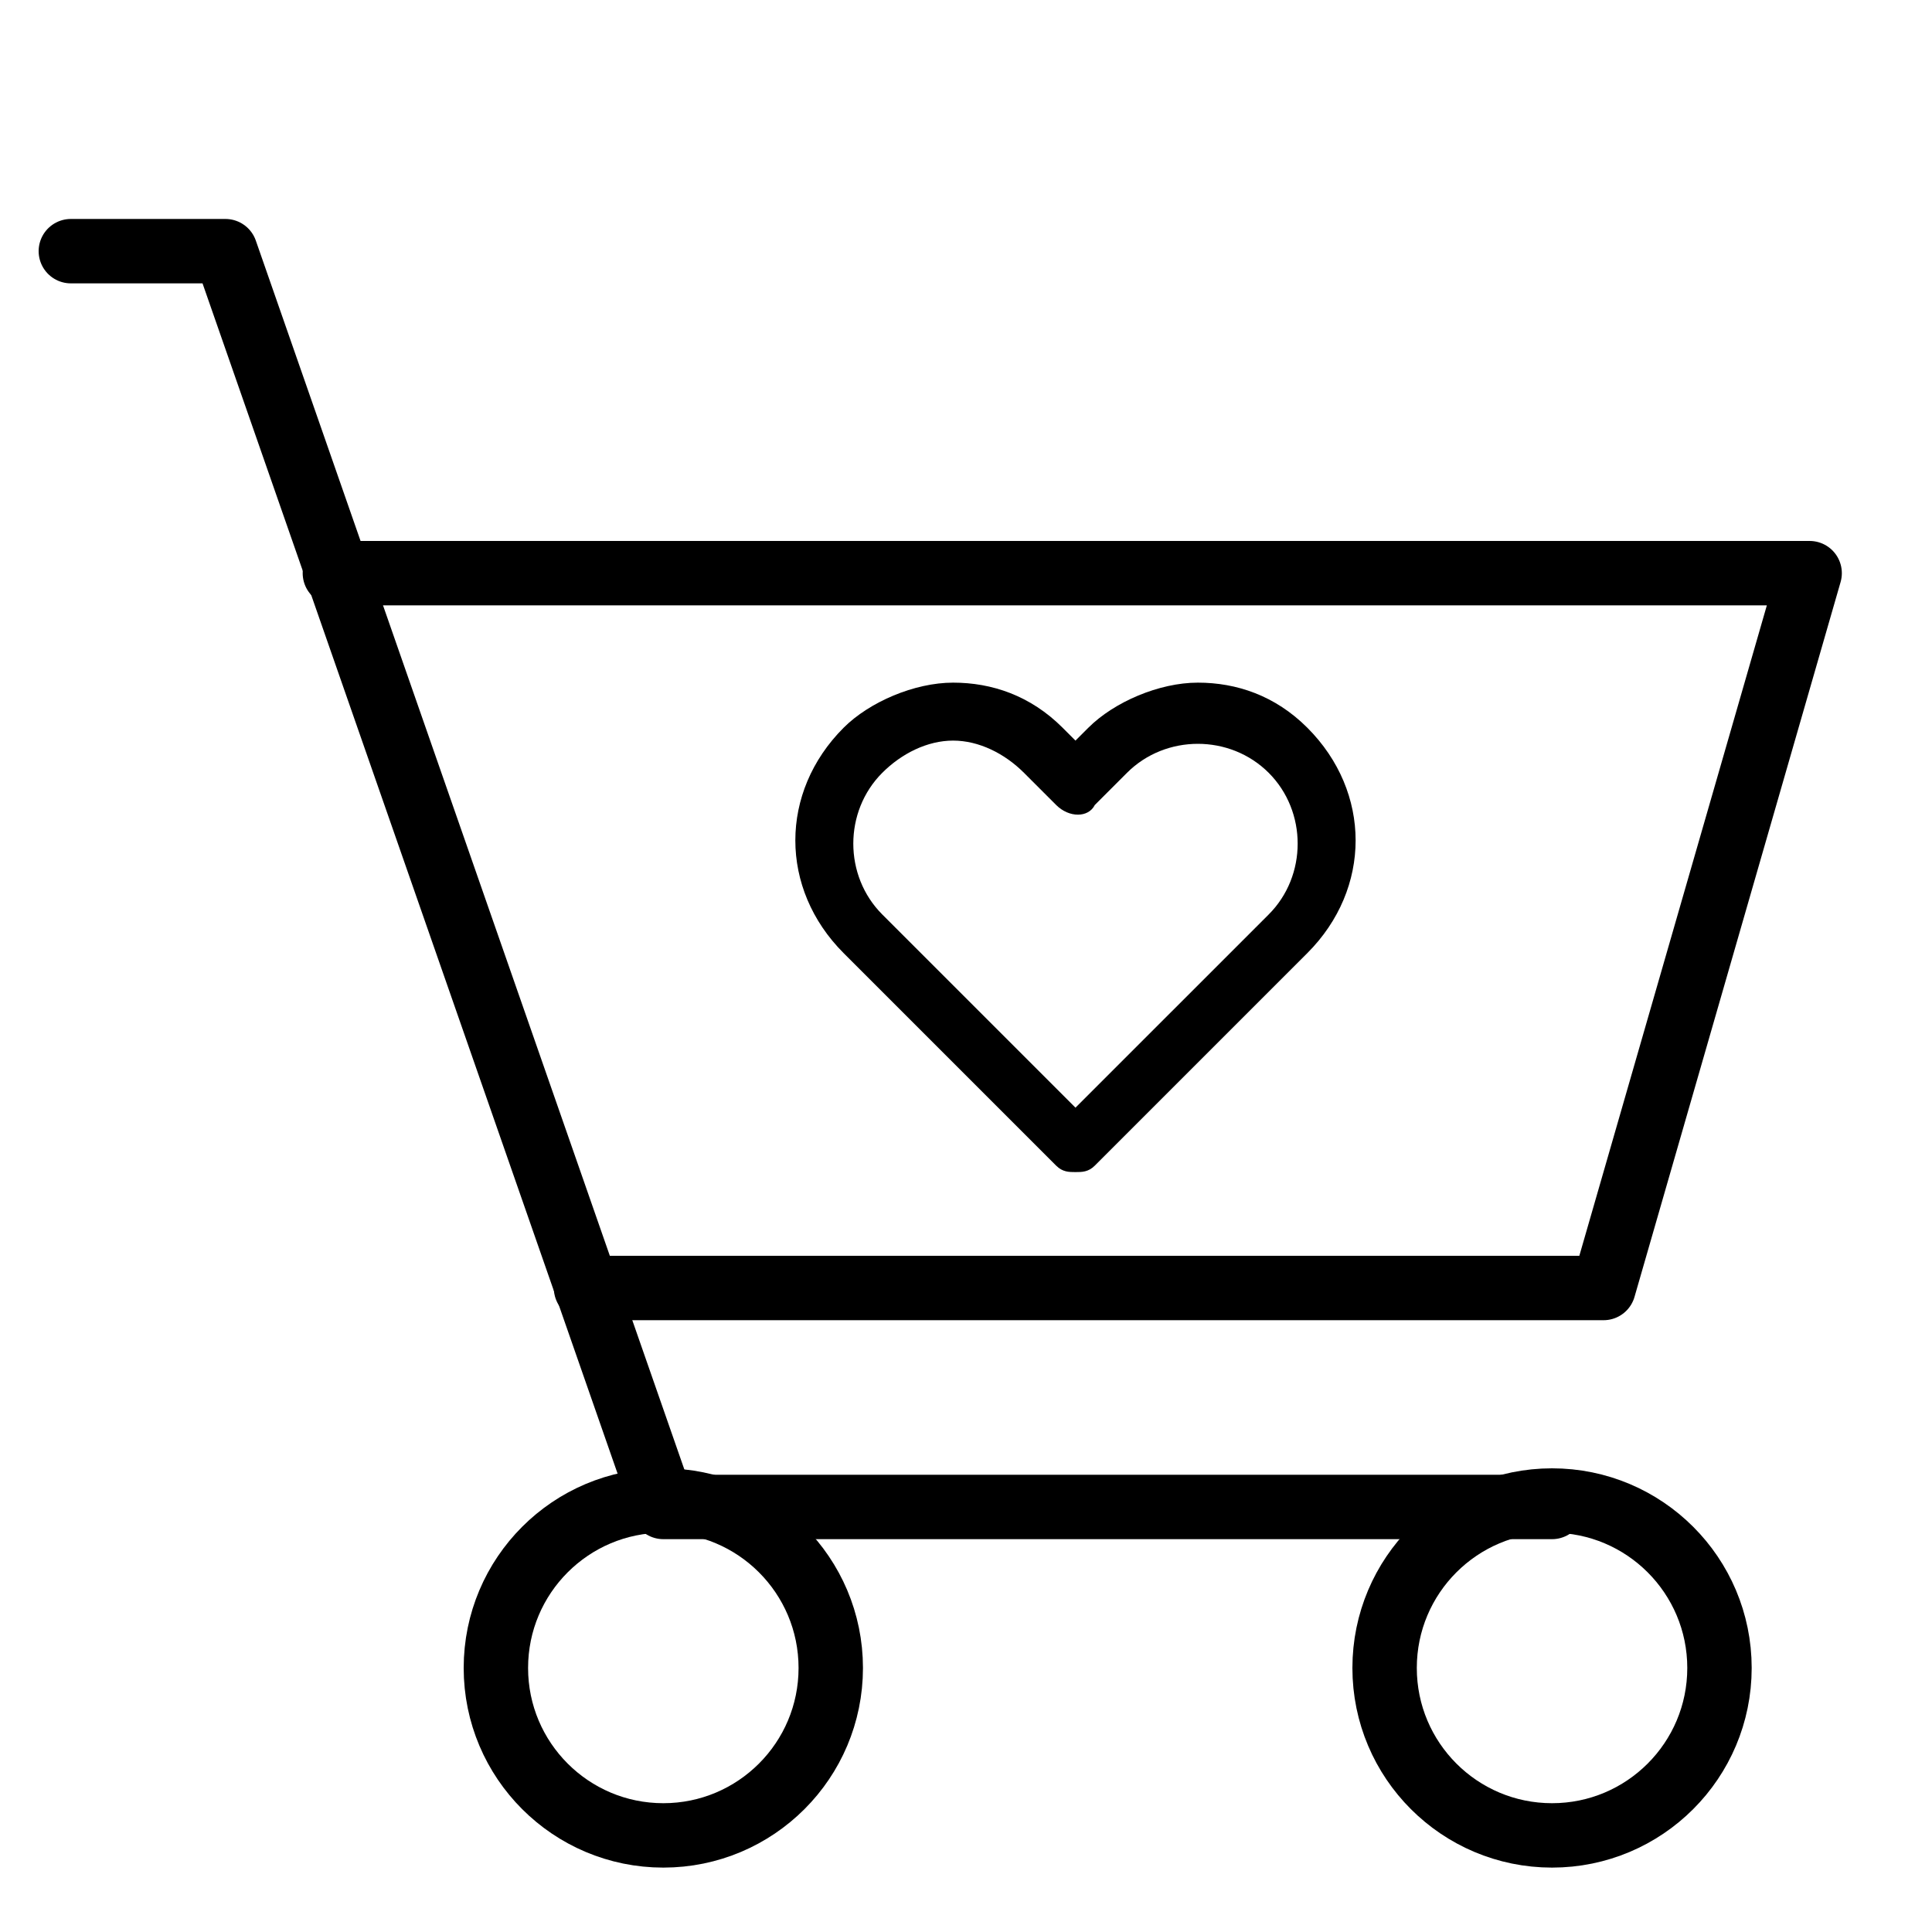 <?xml version="1.0" encoding="utf-8"?>
<!-- Generator: Adobe Illustrator 21.0.2, SVG Export Plug-In . SVG Version: 6.00 Build 0)  -->
<svg version="1.1" id="Layer_1" xmlns="http://www.w3.org/2000/svg" xmlns:xlink="http://www.w3.org/1999/xlink" x="0px" y="0px"
	 viewBox="0 0 30 30" style="enable-background:new 0 0 30 30;" xml:space="preserve">
<style type="text/css">
	.st0{fill:#3D4656;}
	.st1{fill:none;stroke:#000000;stroke-width:1.3;stroke-miterlimit:10;}
	.st2{fill:none;stroke:#000000;stroke-width:1.5;stroke-miterlimit:10;}
	.st3{fill:none;stroke:#000000;stroke-width:1.5;stroke-linecap:round;stroke-miterlimit:10;}
	.st4{stroke:#000000;stroke-width:0.25;stroke-miterlimit:10;}
	.st5{stroke:#000000;stroke-width:0.5;stroke-miterlimit:10;}
	.st6{fill:#B73476;}
	.st7{fill:#A38696;}
	.st8{fill:none;stroke:#000000;stroke-miterlimit:10;}
	.st9{fill:none;stroke:#000000;stroke-linecap:round;stroke-linejoin:round;stroke-miterlimit:10;}
</style>
<g>
	<path d="M20.3,11.3c-0.5-0.5-1.1-0.7-1.7-0.7s-1.3,0.3-1.7,0.7l-0.2,0.2l-0.2-0.2c-0.5-0.5-1.1-0.7-1.7-0.7s-1.3,0.3-1.7,0.7
		c-1,1-1,2.5,0,3.5l3.3,3.3c0.1,0.1,0.2,0.1,0.3,0.1c0.1,0,0.2,0,0.3-0.1l3.3-3.3C21.3,13.8,21.3,12.3,20.3,11.3z M16.7,17.2l-3-3
		c-0.6-0.6-0.6-1.6,0-2.2c0.3-0.3,0.7-0.5,1.1-0.5c0.4,0,0.8,0.2,1.1,0.5l0.5,0.5c0.2,0.2,0.5,0.2,0.6,0l0.5-0.5
		c0.6-0.6,1.6-0.6,2.2,0c0.6,0.6,0.6,1.6,0,2.2L16.7,17.2z"/>
</g>
<circle class="st8" cx="10.3" cy="25.9" r="2.6"/>
<circle class="st8" cx="24.1" cy="25.9" r="2.6"/>
<polyline class="st9" points="24.1,23.4 10.3,23.4 3.5,3.9 1.1,3.9 "/>
<polyline class="st9" points="5.2,8.9 28.1,8.9 24.9,20 9.1,20 "/>
</svg>
